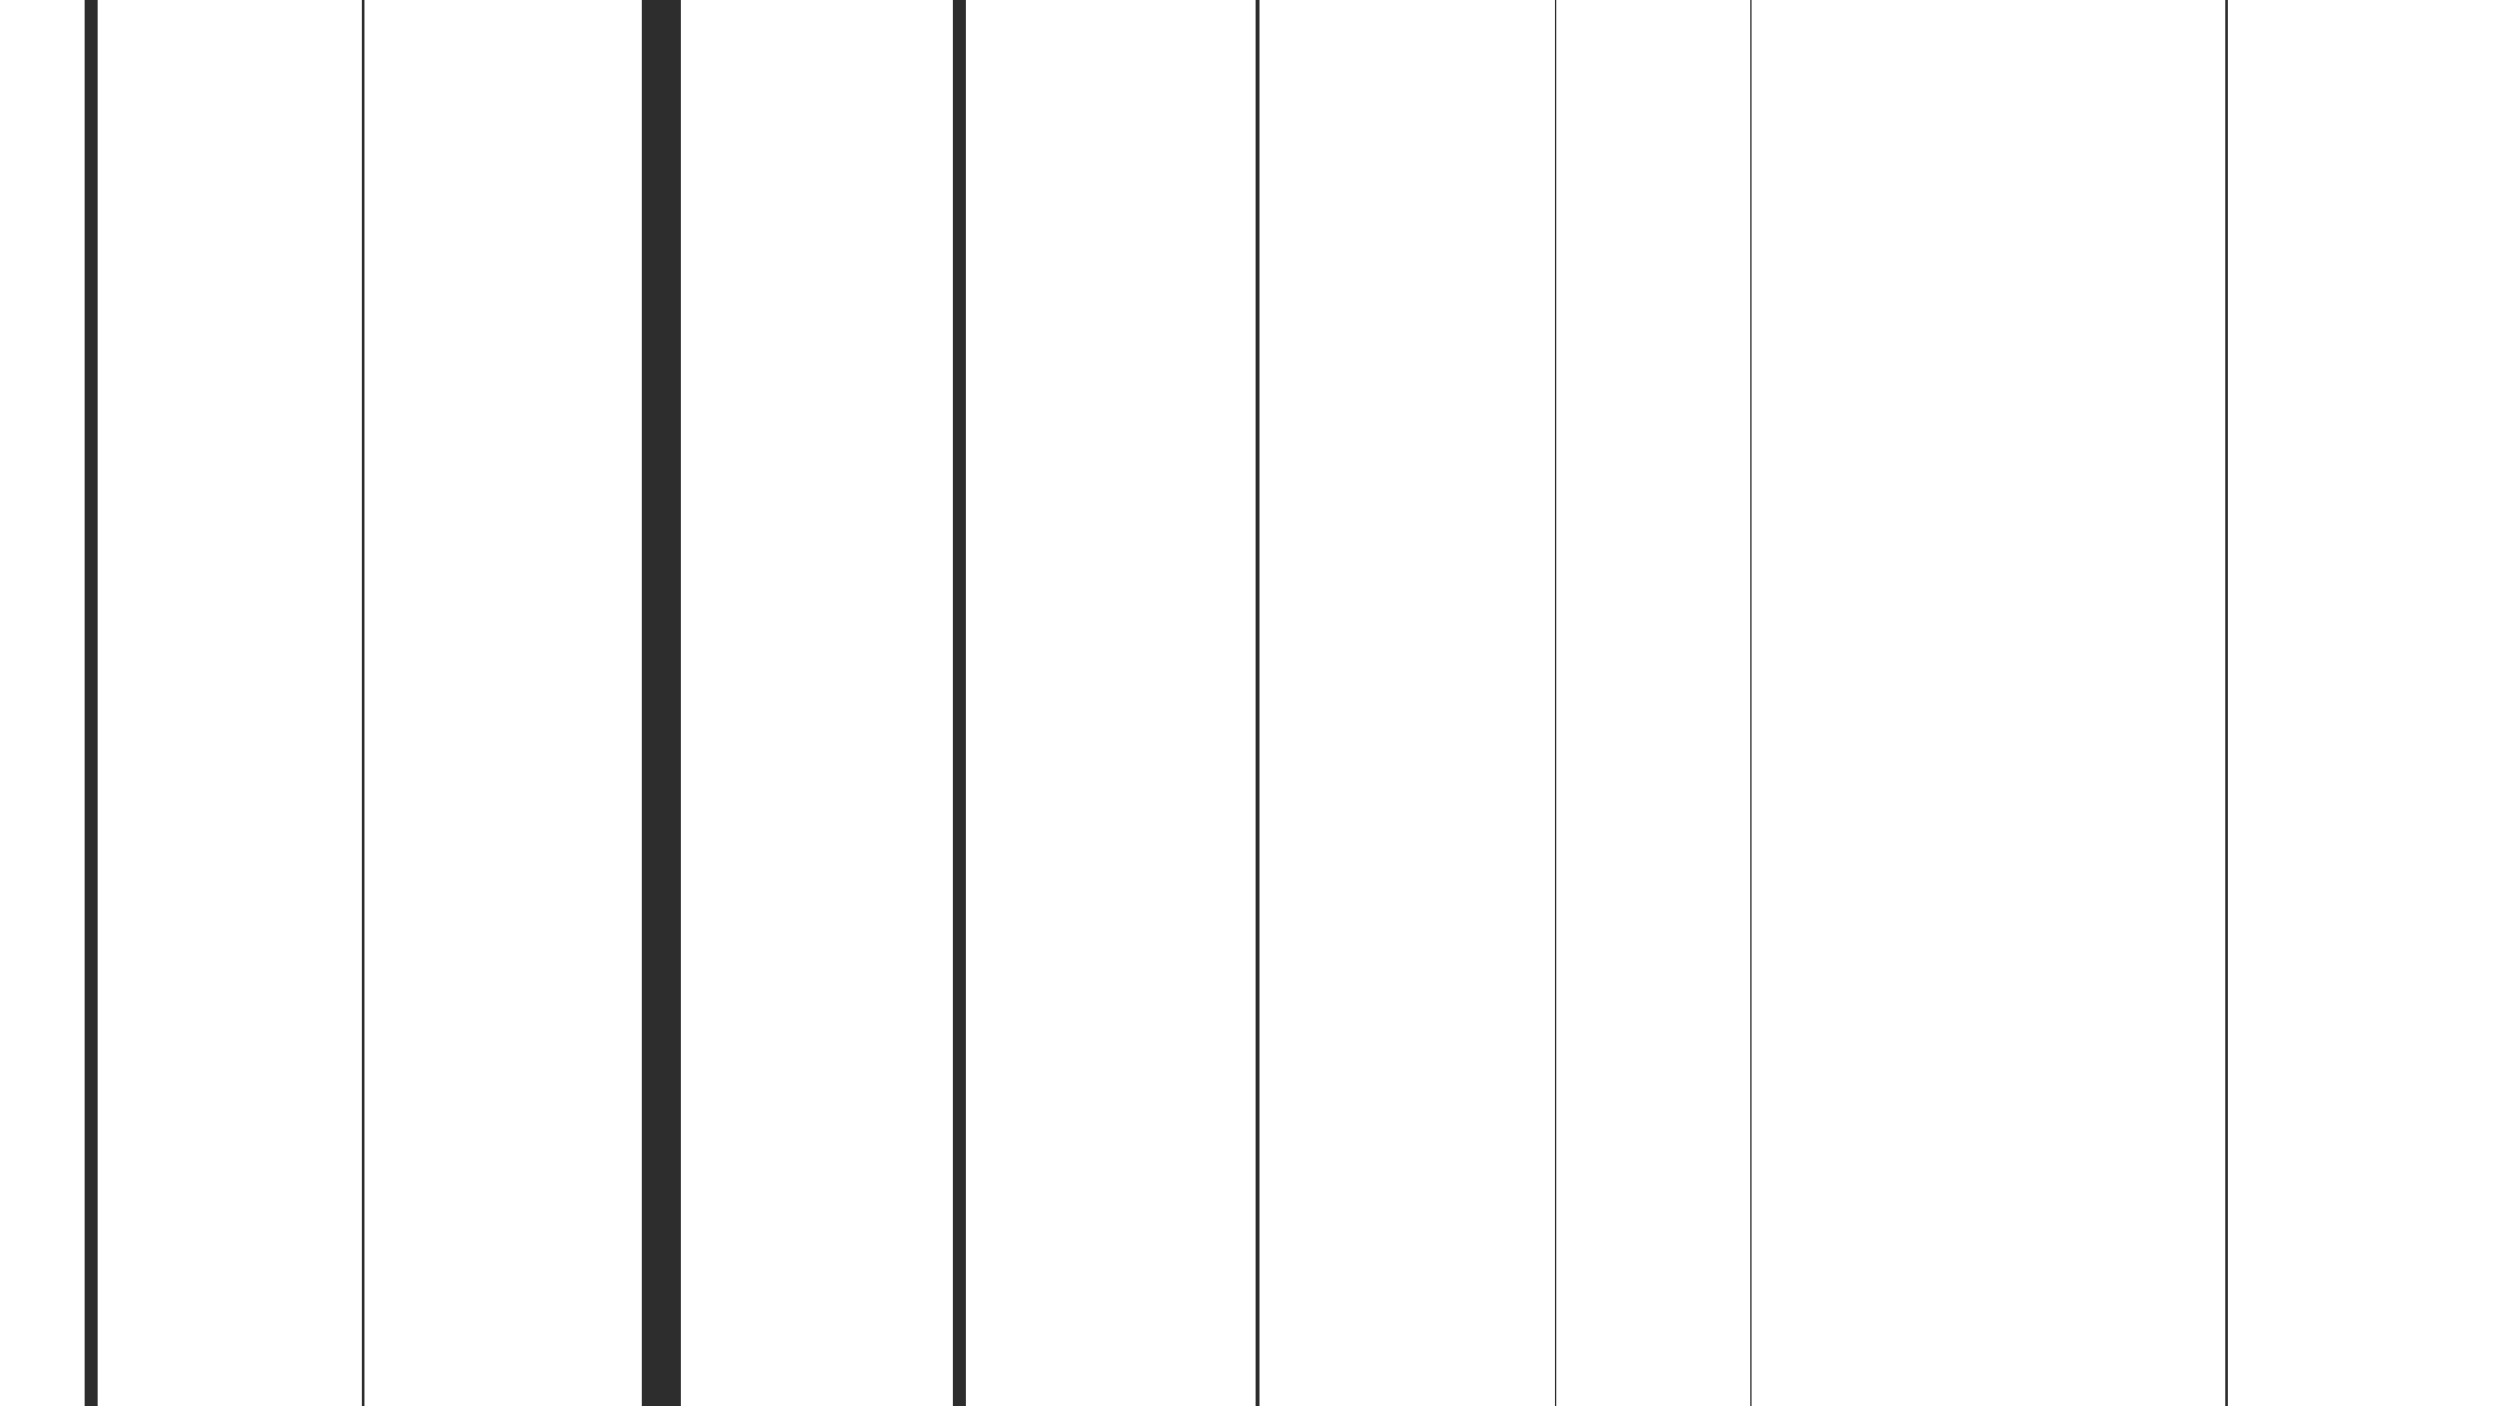 <?xml version="1.0" encoding="utf-8"?>
<!-- Generator: Adobe Illustrator 19.0.0, SVG Export Plug-In . SVG Version: 6.00 Build 0)  -->
<svg version="1.1" id="Layer_1" xmlns="http://www.w3.org/2000/svg" xmlns:xlink="http://www.w3.org/1999/xlink" x="0px" y="0px"
	 viewBox="0 0 1920 1080" style="enable-background:new 0 0 1920 1080;" xml:space="preserve">
<style type="text/css">
	.st0{fill:#2D2D2D;}
</style>
<rect id="XMLID_1_" x="65" class="st0" width="10" height="1080"/>
<rect id="XMLID_3_" x="277.9" class="st0" width="2" height="1080"/>
<rect id="XMLID_9_" x="1709" class="st0" width="2" height="1080"/>
<rect id="XMLID_4_" x="492.9" class="st0" width="30" height="1080"/>
<rect id="XMLID_5_" x="731.8" class="st0" width="10" height="1080"/>
<rect id="XMLID_6_" x="964.3" class="st0" width="3" height="1080"/>
<rect id="XMLID_7_" x="1194.2" class="st0" width="1" height="1080"/>
<rect id="XMLID_2_" x="1344.2" class="st0" width="1" height="1080"/>
</svg>
